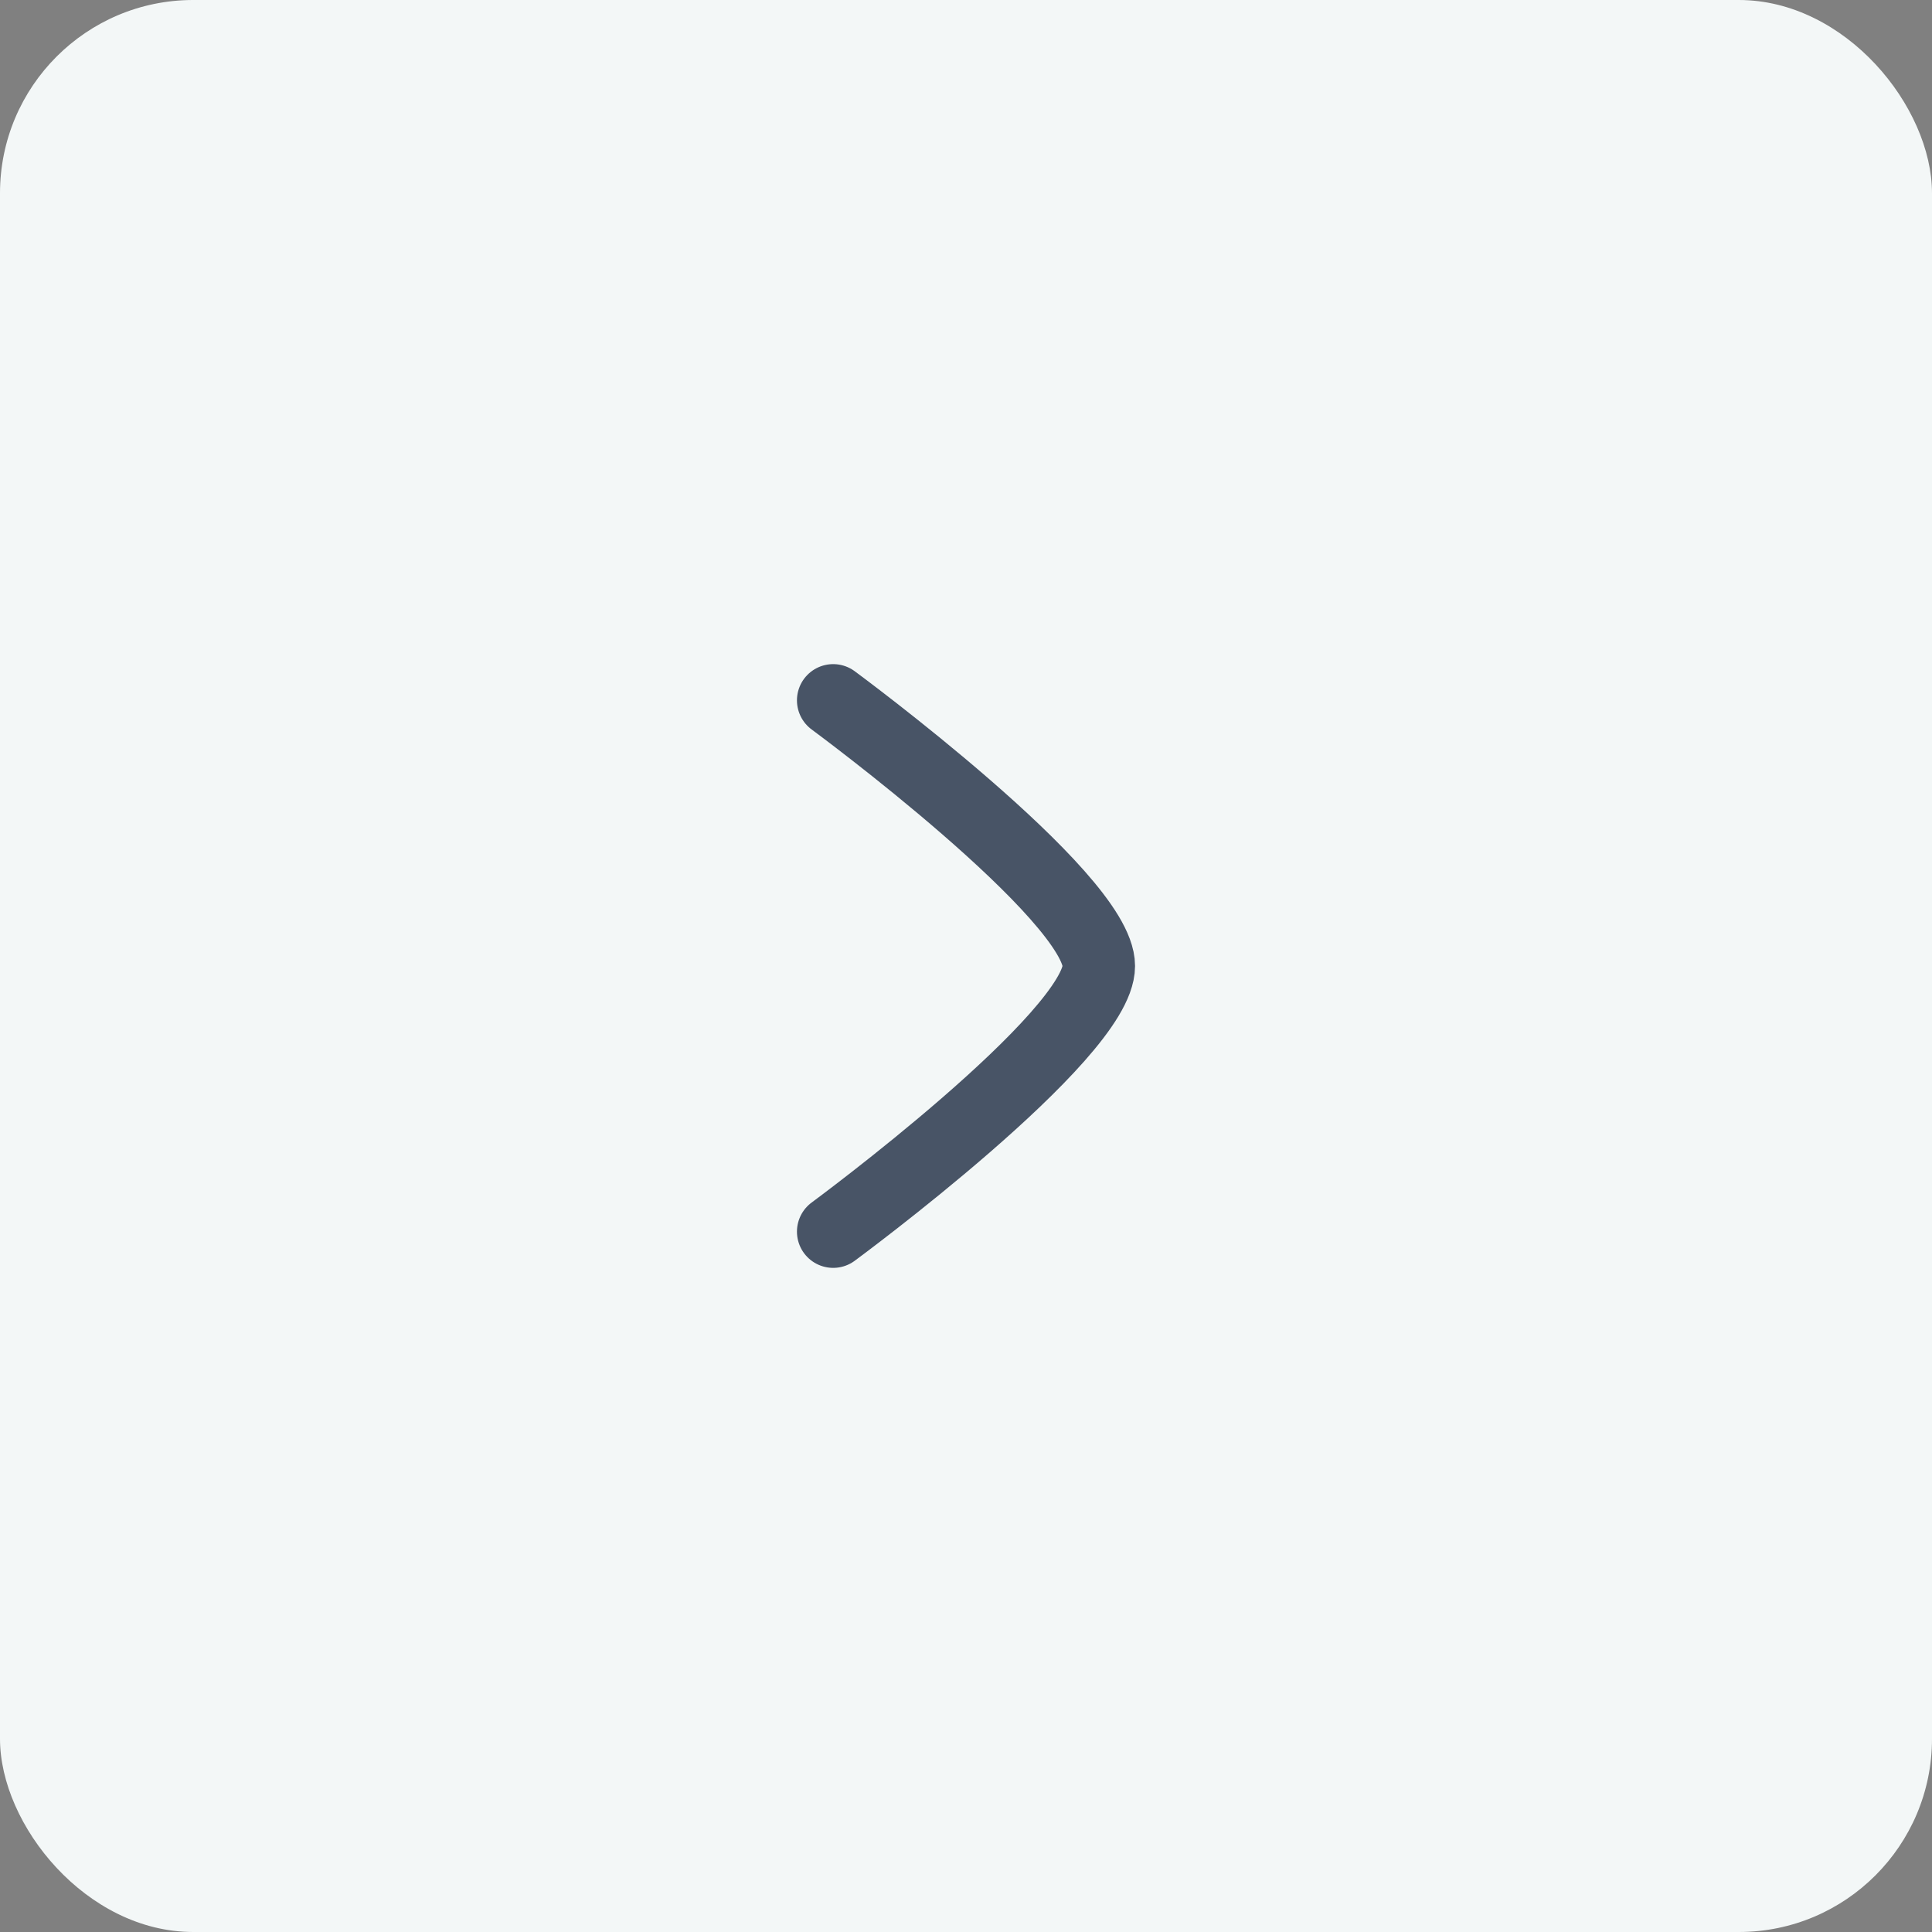 <svg width="40" height="40" viewBox="0 0 40 40" fill="none" xmlns="http://www.w3.org/2000/svg">
    <rect x="0" y="0" width="40" height="40" fill="#808080" stroke="none"/>
    <rect width="40" height="40" rx="4" fill="#F3F7F7"/>
    <path d="M17.25 14.5C17.25 14.5 22.75 18.551 22.75 20C22.75 21.449 17.25 25.5 17.25 25.5" stroke="#485466" stroke-width="1.5" stroke-linecap="round" stroke-linejoin="round"/>
</svg>
